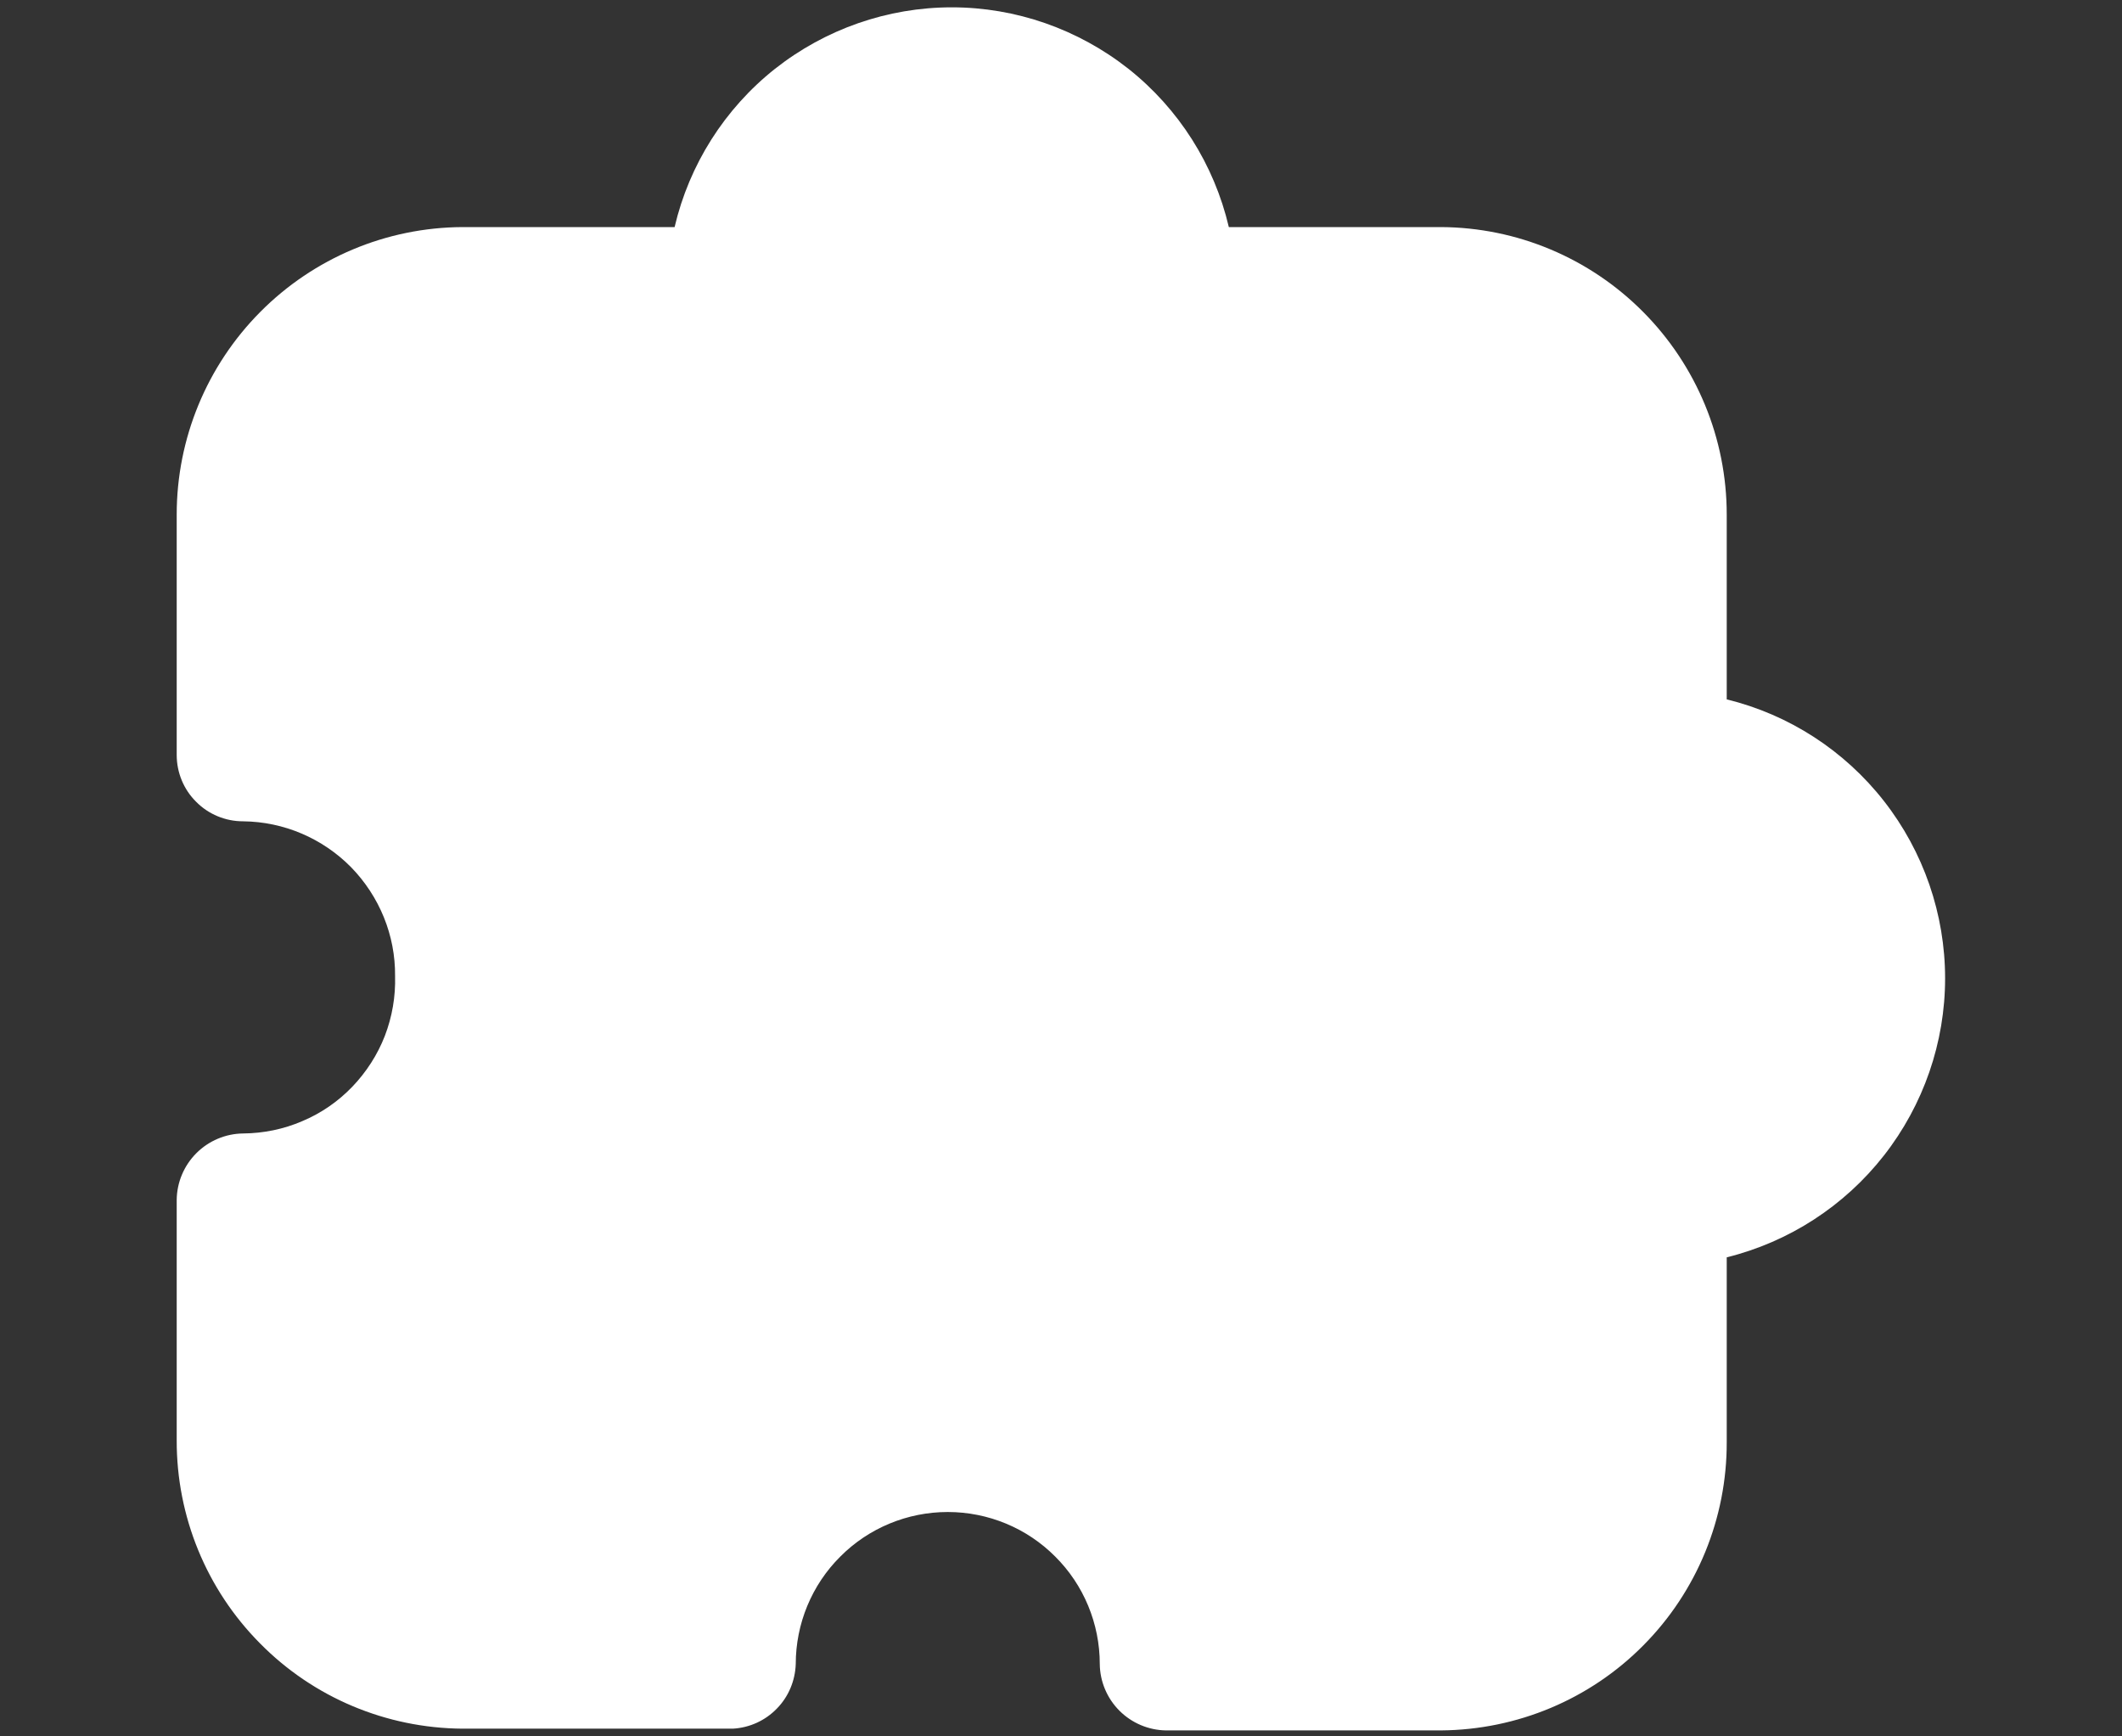 <svg width="11" height="9" viewBox="0 0 11 9" fill="none" xmlns="http://www.w3.org/2000/svg">
    <rect x="0" y="0" width="11" height="9" fill="#333333" stroke="none"/>
    <path d="M8.951 3.625V2.667C8.951 2.273 8.795 1.896 8.518 1.617C8.24 1.337 7.864 1.179 7.47 1.177H6.37C6.294 0.853 6.111 0.564 5.85 0.357C5.589 0.151 5.266 0.038 4.934 0.038C4.601 0.038 4.278 0.151 4.017 0.357C3.756 0.564 3.573 0.853 3.497 1.177H2.397C2.003 1.179 1.627 1.337 1.349 1.617C1.072 1.896 0.916 2.273 0.916 2.667V3.913C0.916 4.004 0.952 4.092 1.017 4.156C1.081 4.221 1.169 4.257 1.26 4.257C1.471 4.259 1.672 4.345 1.82 4.495C1.967 4.646 2.05 4.848 2.048 5.059C2.051 5.165 2.033 5.27 1.995 5.369C1.957 5.467 1.899 5.557 1.826 5.633C1.753 5.709 1.665 5.77 1.567 5.811C1.47 5.853 1.366 5.874 1.26 5.875C1.169 5.876 1.082 5.913 1.018 5.977C0.954 6.041 0.917 6.128 0.916 6.219V7.465C0.915 7.86 1.07 8.238 1.348 8.518C1.625 8.799 2.002 8.957 2.397 8.96H3.799C3.886 8.955 3.967 8.918 4.027 8.856C4.088 8.794 4.122 8.711 4.125 8.625C4.125 8.416 4.208 8.215 4.356 8.068C4.503 7.92 4.704 7.837 4.913 7.837C5.122 7.837 5.323 7.92 5.47 8.068C5.618 8.215 5.701 8.416 5.701 8.625C5.702 8.716 5.739 8.803 5.803 8.867C5.867 8.931 5.954 8.968 6.045 8.969H7.47C7.865 8.966 8.242 8.808 8.519 8.528C8.797 8.248 8.952 7.869 8.951 7.475V6.517C9.274 6.437 9.561 6.251 9.766 5.989C9.971 5.727 10.083 5.403 10.083 5.071C10.083 4.738 9.971 4.414 9.766 4.152C9.561 3.89 9.274 3.704 8.951 3.625Z" fill="white"/>
</svg>
